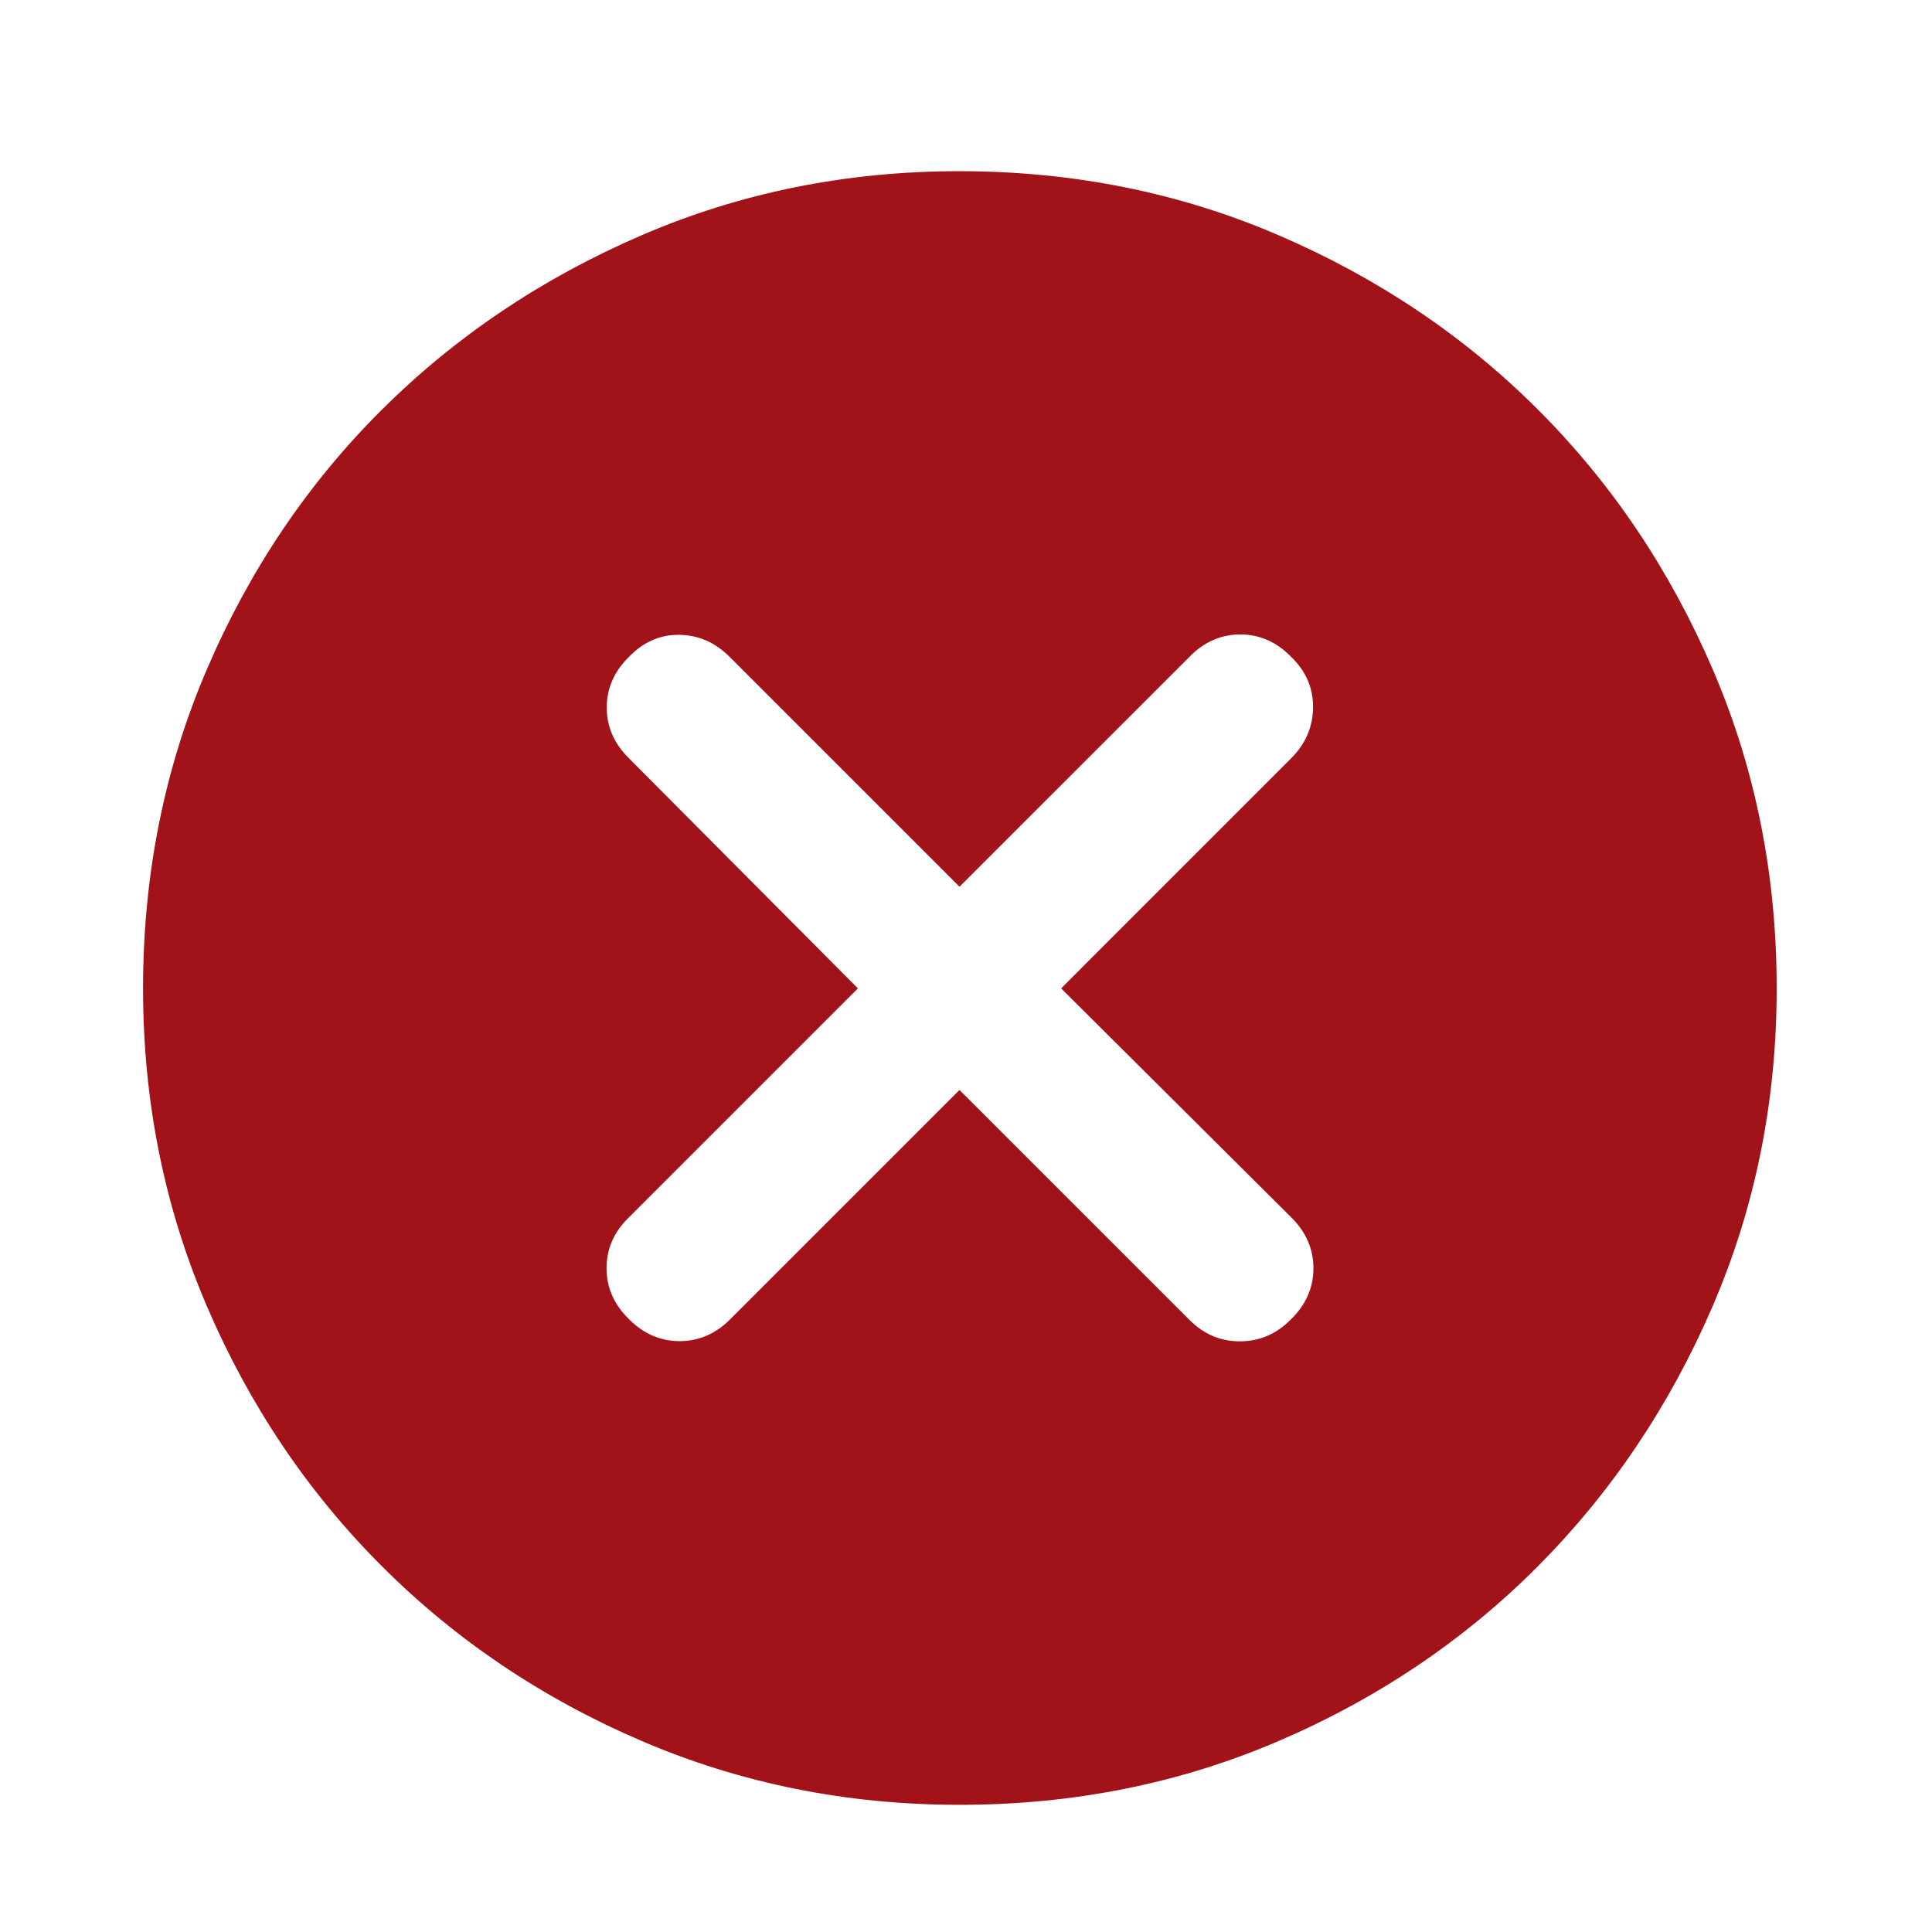 <svg width="41" height="41" viewBox="0 0 41 41" fill="none" xmlns="http://www.w3.org/2000/svg">
<mask id="mask0_46_2613" style="mask-type:alpha" maskUnits="userSpaceOnUse" x="0" y="0" width="41" height="41">
<rect x="0.362" y="0.975" width="40" height="40" fill="#D9D9D9"/>
</mask>
<g mask="url(#mask0_46_2613)">
<path d="M20.362 23.131L25.243 28.011C25.548 28.317 25.907 28.468 26.321 28.465C26.735 28.463 27.094 28.306 27.399 27.996C27.715 27.685 27.873 27.325 27.873 26.914C27.873 26.503 27.715 26.142 27.399 25.831L22.519 20.975L27.399 16.094C27.704 15.789 27.86 15.43 27.865 15.016C27.87 14.602 27.715 14.243 27.399 13.938C27.09 13.622 26.73 13.464 26.321 13.464C25.912 13.464 25.552 13.622 25.243 13.938L20.362 18.818L15.482 13.938C15.177 13.633 14.821 13.477 14.415 13.472C14.01 13.467 13.654 13.622 13.349 13.938C13.034 14.247 12.876 14.607 12.876 15.016C12.876 15.425 13.034 15.785 13.349 16.094L18.206 20.975L13.326 25.855C13.02 26.16 12.869 26.516 12.872 26.922C12.874 27.327 13.031 27.683 13.341 27.988C13.652 28.303 14.012 28.461 14.423 28.461C14.834 28.461 15.195 28.303 15.505 27.988L20.362 23.131ZM20.365 38.301C17.971 38.301 15.722 37.849 13.615 36.945C11.509 36.041 9.671 34.805 8.102 33.235C6.532 31.666 5.296 29.829 4.392 27.724C3.488 25.619 3.036 23.37 3.036 20.977C3.036 18.565 3.488 16.306 4.392 14.2C5.296 12.094 6.532 10.26 8.099 8.699C9.667 7.139 11.504 5.904 13.61 4.995C15.715 4.087 17.965 3.633 20.359 3.633C22.771 3.633 25.032 4.087 27.139 4.994C29.247 5.902 31.08 7.135 32.64 8.695C34.2 10.254 35.434 12.087 36.342 14.194C37.25 16.301 37.704 18.561 37.704 20.975C37.704 23.369 37.25 25.62 36.342 27.726C35.433 29.832 34.198 31.669 32.638 33.237C31.077 34.805 29.244 36.041 27.139 36.945C25.035 37.849 22.776 38.301 20.365 38.301Z" fill="#A11219"/>
</g>
</svg>
